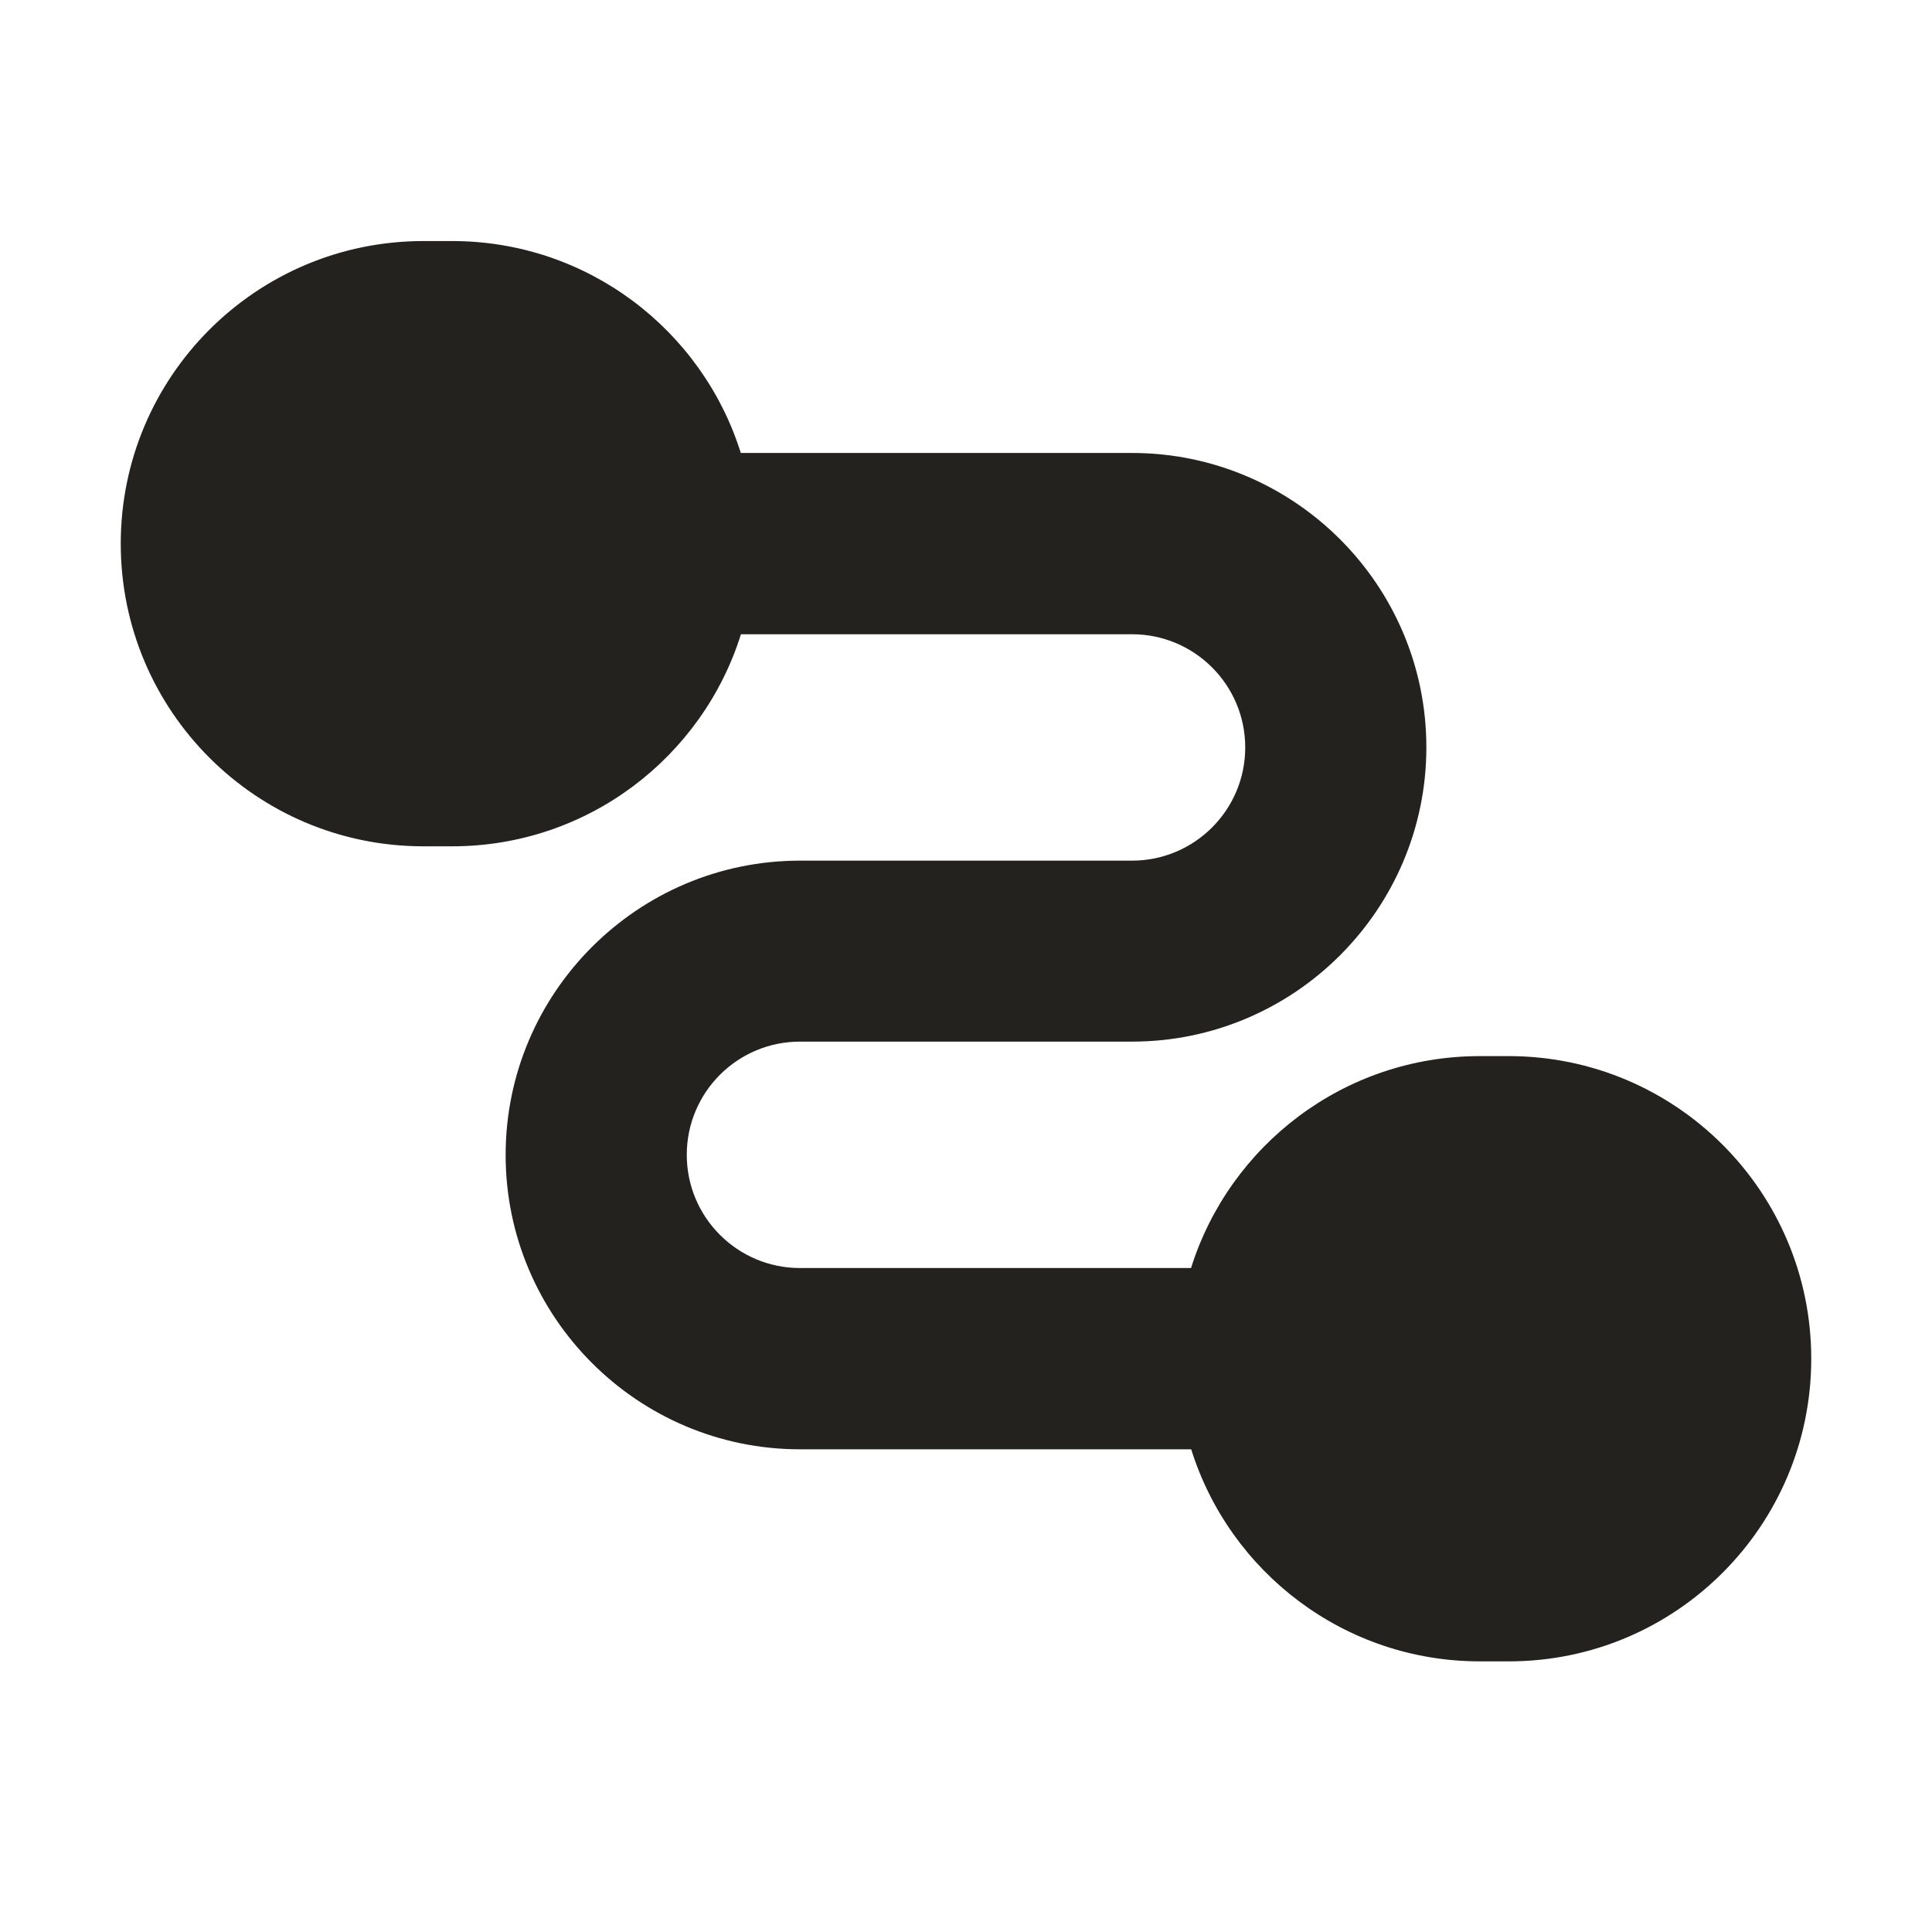 <svg width="128" height="128" fill="none" xmlns="http://www.w3.org/2000/svg"><title>SmartHRサービス連携</title><path d="M120 90.02c0-11.07-8.97-20.05-20.05-20.05h-1.91c-8.98 0-16.58 5.91-19.13 14.04H53c-4.14 0-7.5-3.36-7.5-7.5 0-4.14 3.36-7.5 7.5-7.5h22c10.75 0 19.5-8.75 19.5-19.5s-8.75-19.5-19.5-19.5H49.08c-2.55-8.14-10.15-14.04-19.13-14.04h-1.91C16.97 15.98 8 24.95 8 36.02s8.97 20.05 20.05 20.05h1.91c8.98 0 16.58-5.91 19.13-14.05H75c4.14 0 7.5 3.36 7.5 7.5 0 4.14-3.36 7.5-7.5 7.5H53c-10.75 0-19.5 8.75-19.5 19.5s8.75 19.5 19.5 19.5h25.92c2.55 8.14 10.15 14.05 19.13 14.05h1.91c11.07 0 20.04-8.98 20.04-20.05Z" fill="#23221F"/></svg>